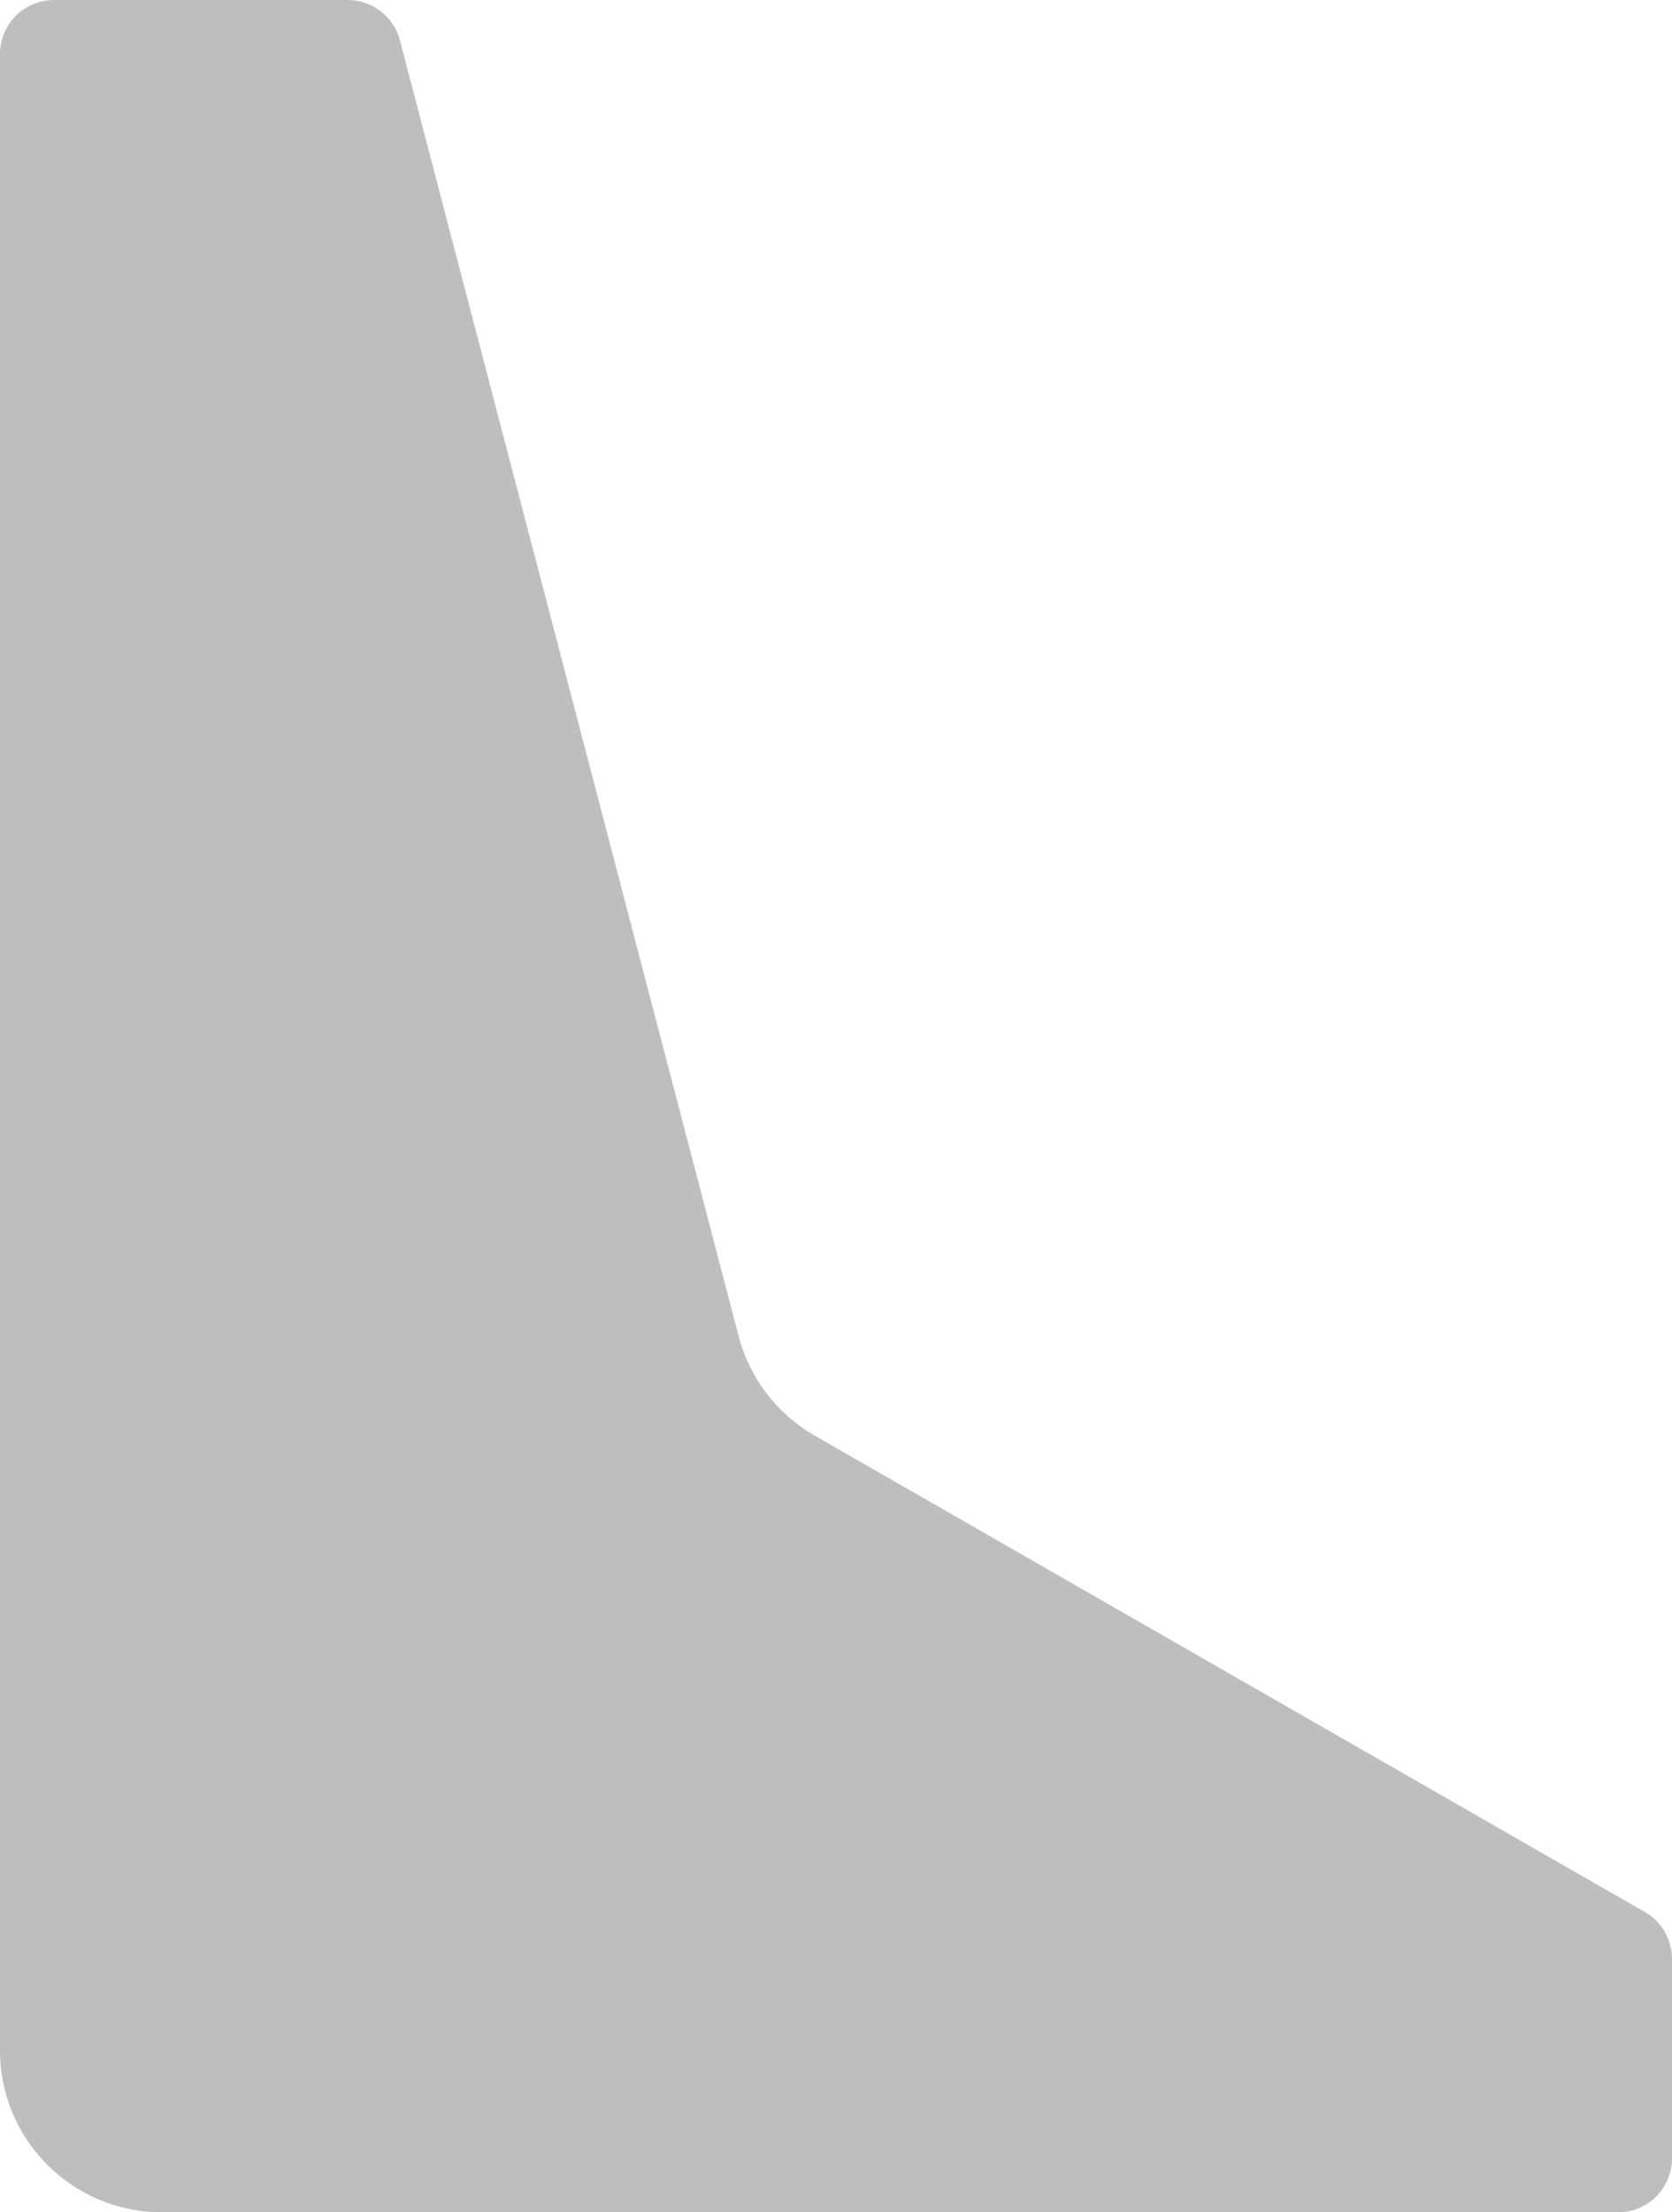 <svg width="31" height="41" viewBox="0 0 31 41" fill="none" xmlns="http://www.w3.org/2000/svg">
<path d="M0 1C0 0.448 0.448 0 1 0H6.447C6.902 0 7.299 0.307 7.415 0.747L13.695 24.763C13.899 25.542 14.407 26.206 15.105 26.606L30.497 35.435C30.808 35.613 31 35.944 31 36.302V40C31 40.552 30.552 41 30 41H3C1.343 41 0 39.657 0 38V1Z" fill="#BEBEBE"/>
</svg>
